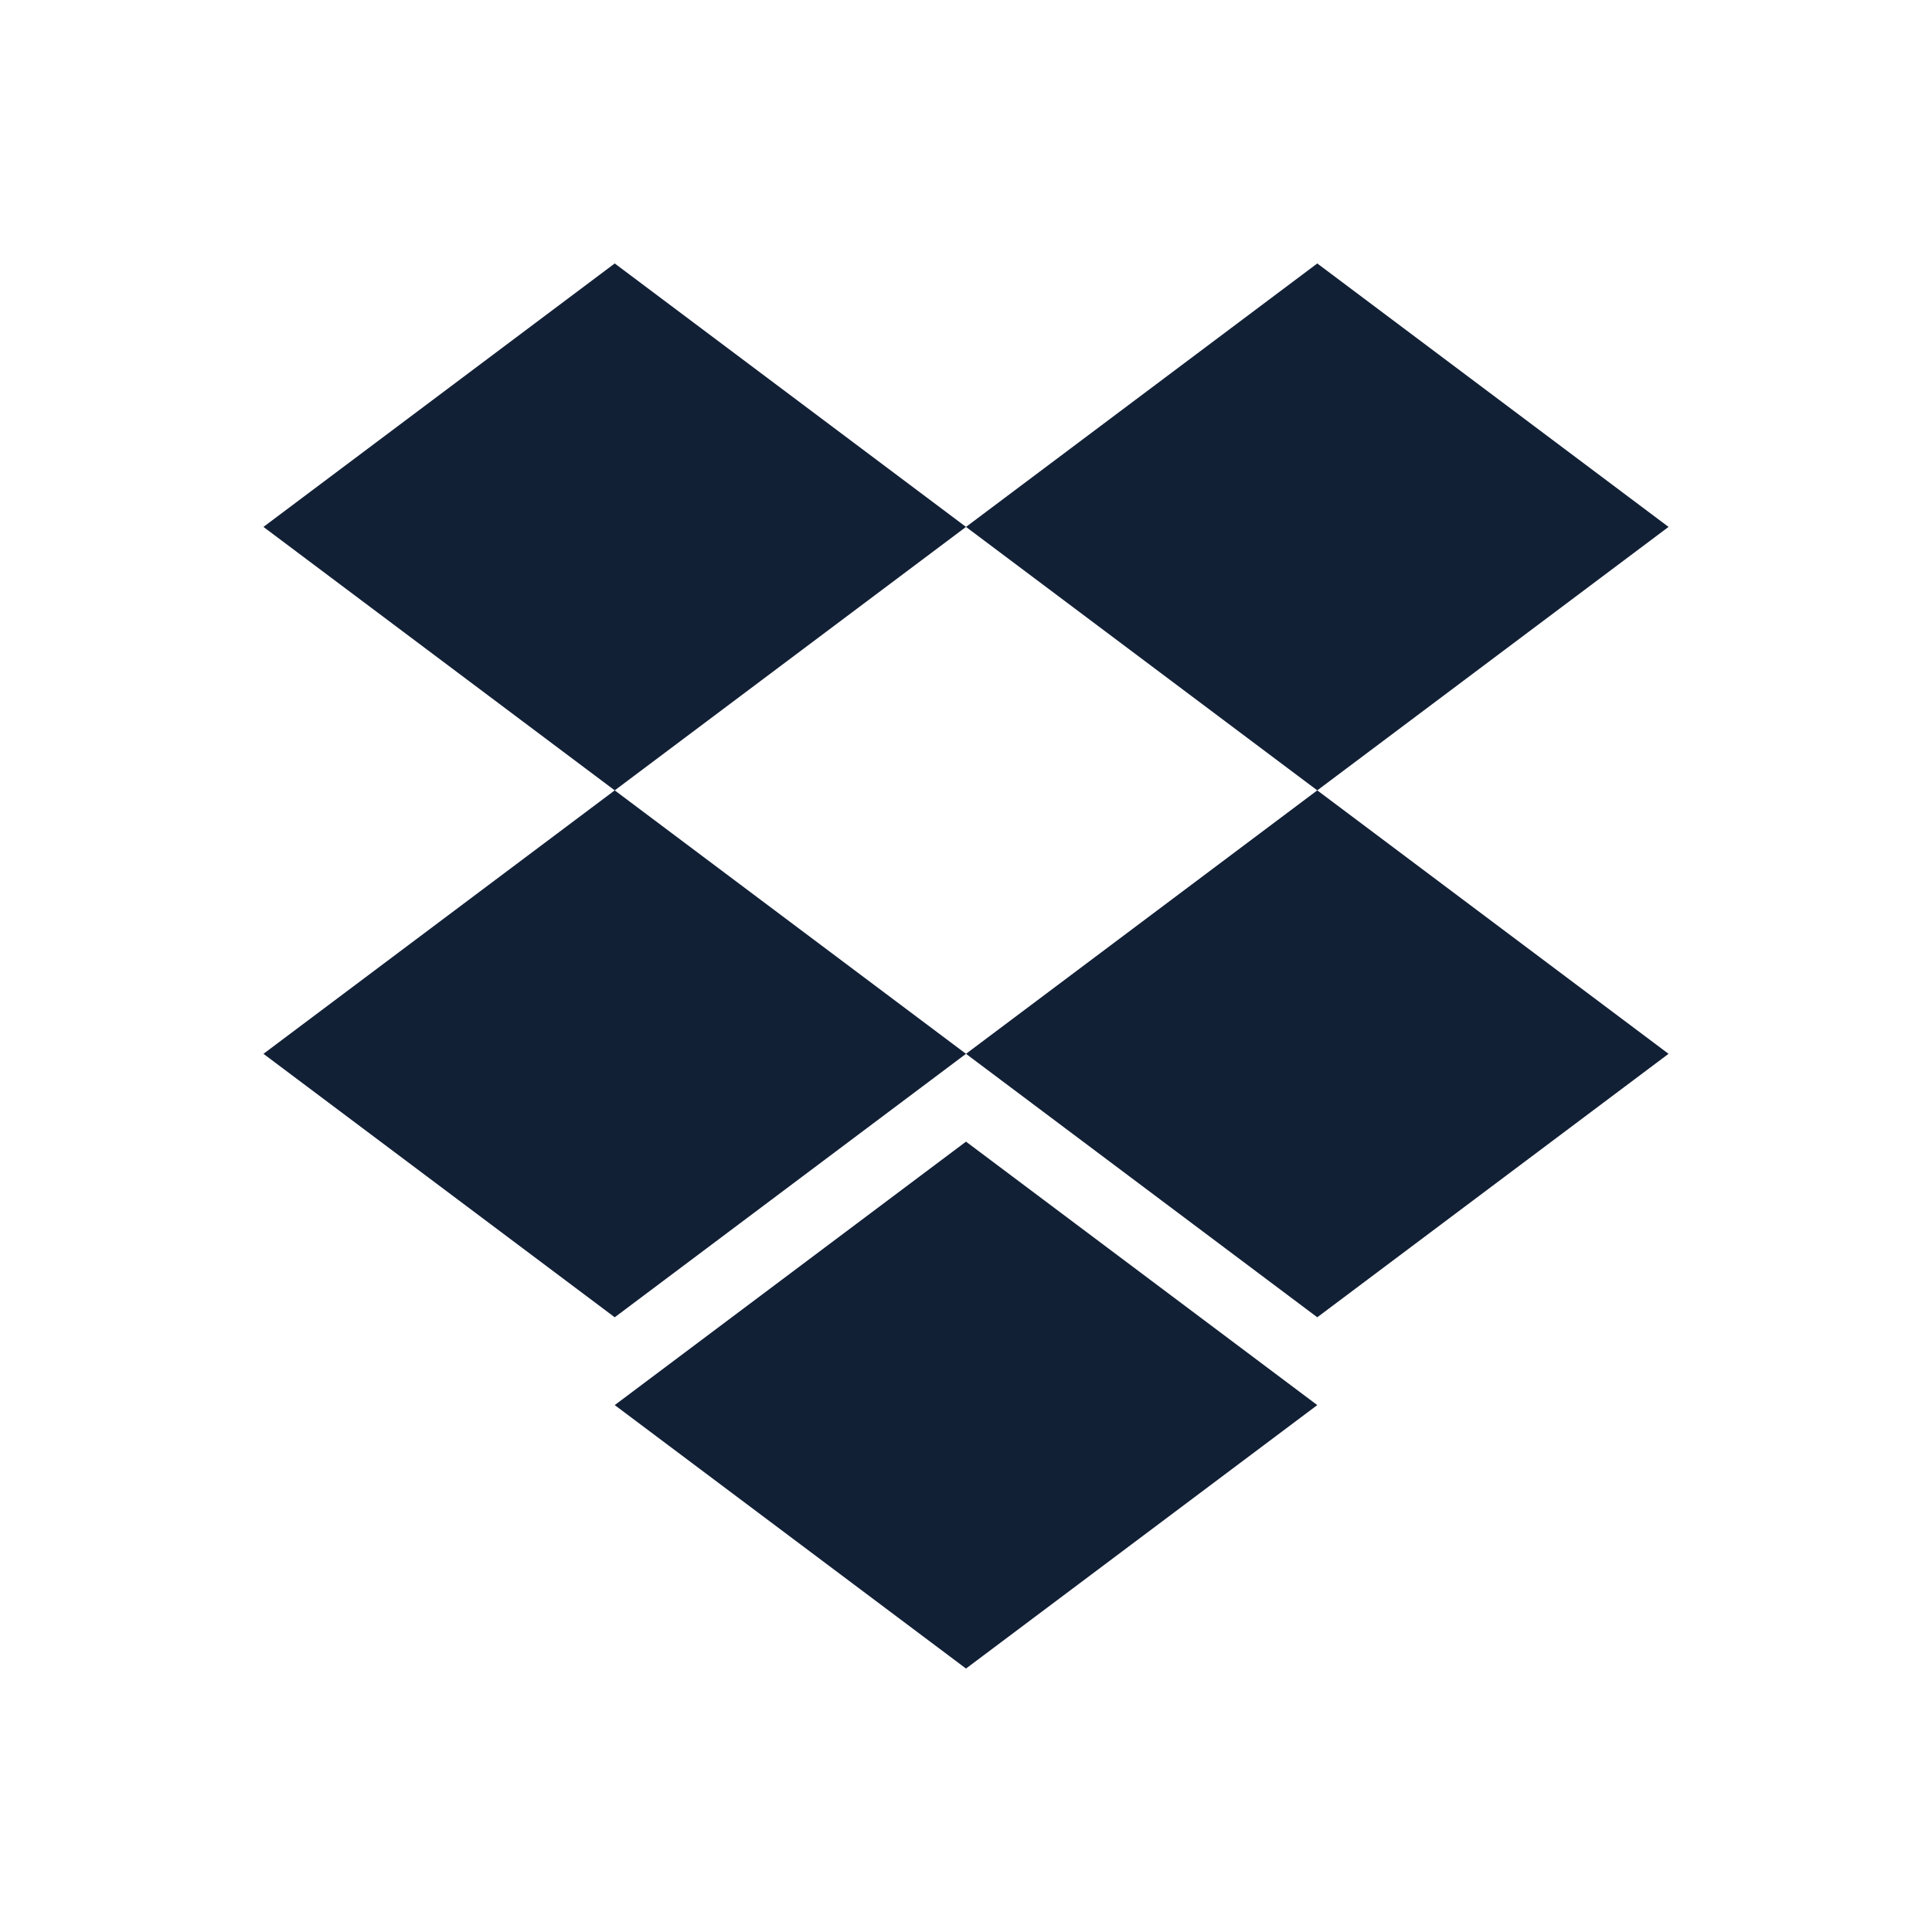 <svg 
    height="22"
    viewBox="0 0 22 22" 
    width="22"
    xmlns="http://www.w3.org/2000/svg">
    <defs id="defs2">
    <style
       type="text/css"
       id="current-color-scheme">
      .ColorScheme-Text {
        color:#122036;
      }
      </style>
    </defs>
    <path 
        d="m7 3-4 3 4 3 4-3zm4 3 4 3 4-3-4-3zm4 3-4 3 4 3 4-3zm-4 3-4-3-4 3 4 3zm0 1-4 3 4 3 4-3z" fill="currentColor"
        style="fill:currentColor;fill-opacity:1;stroke:none"
        class="ColorScheme-Text"/>
</svg>
